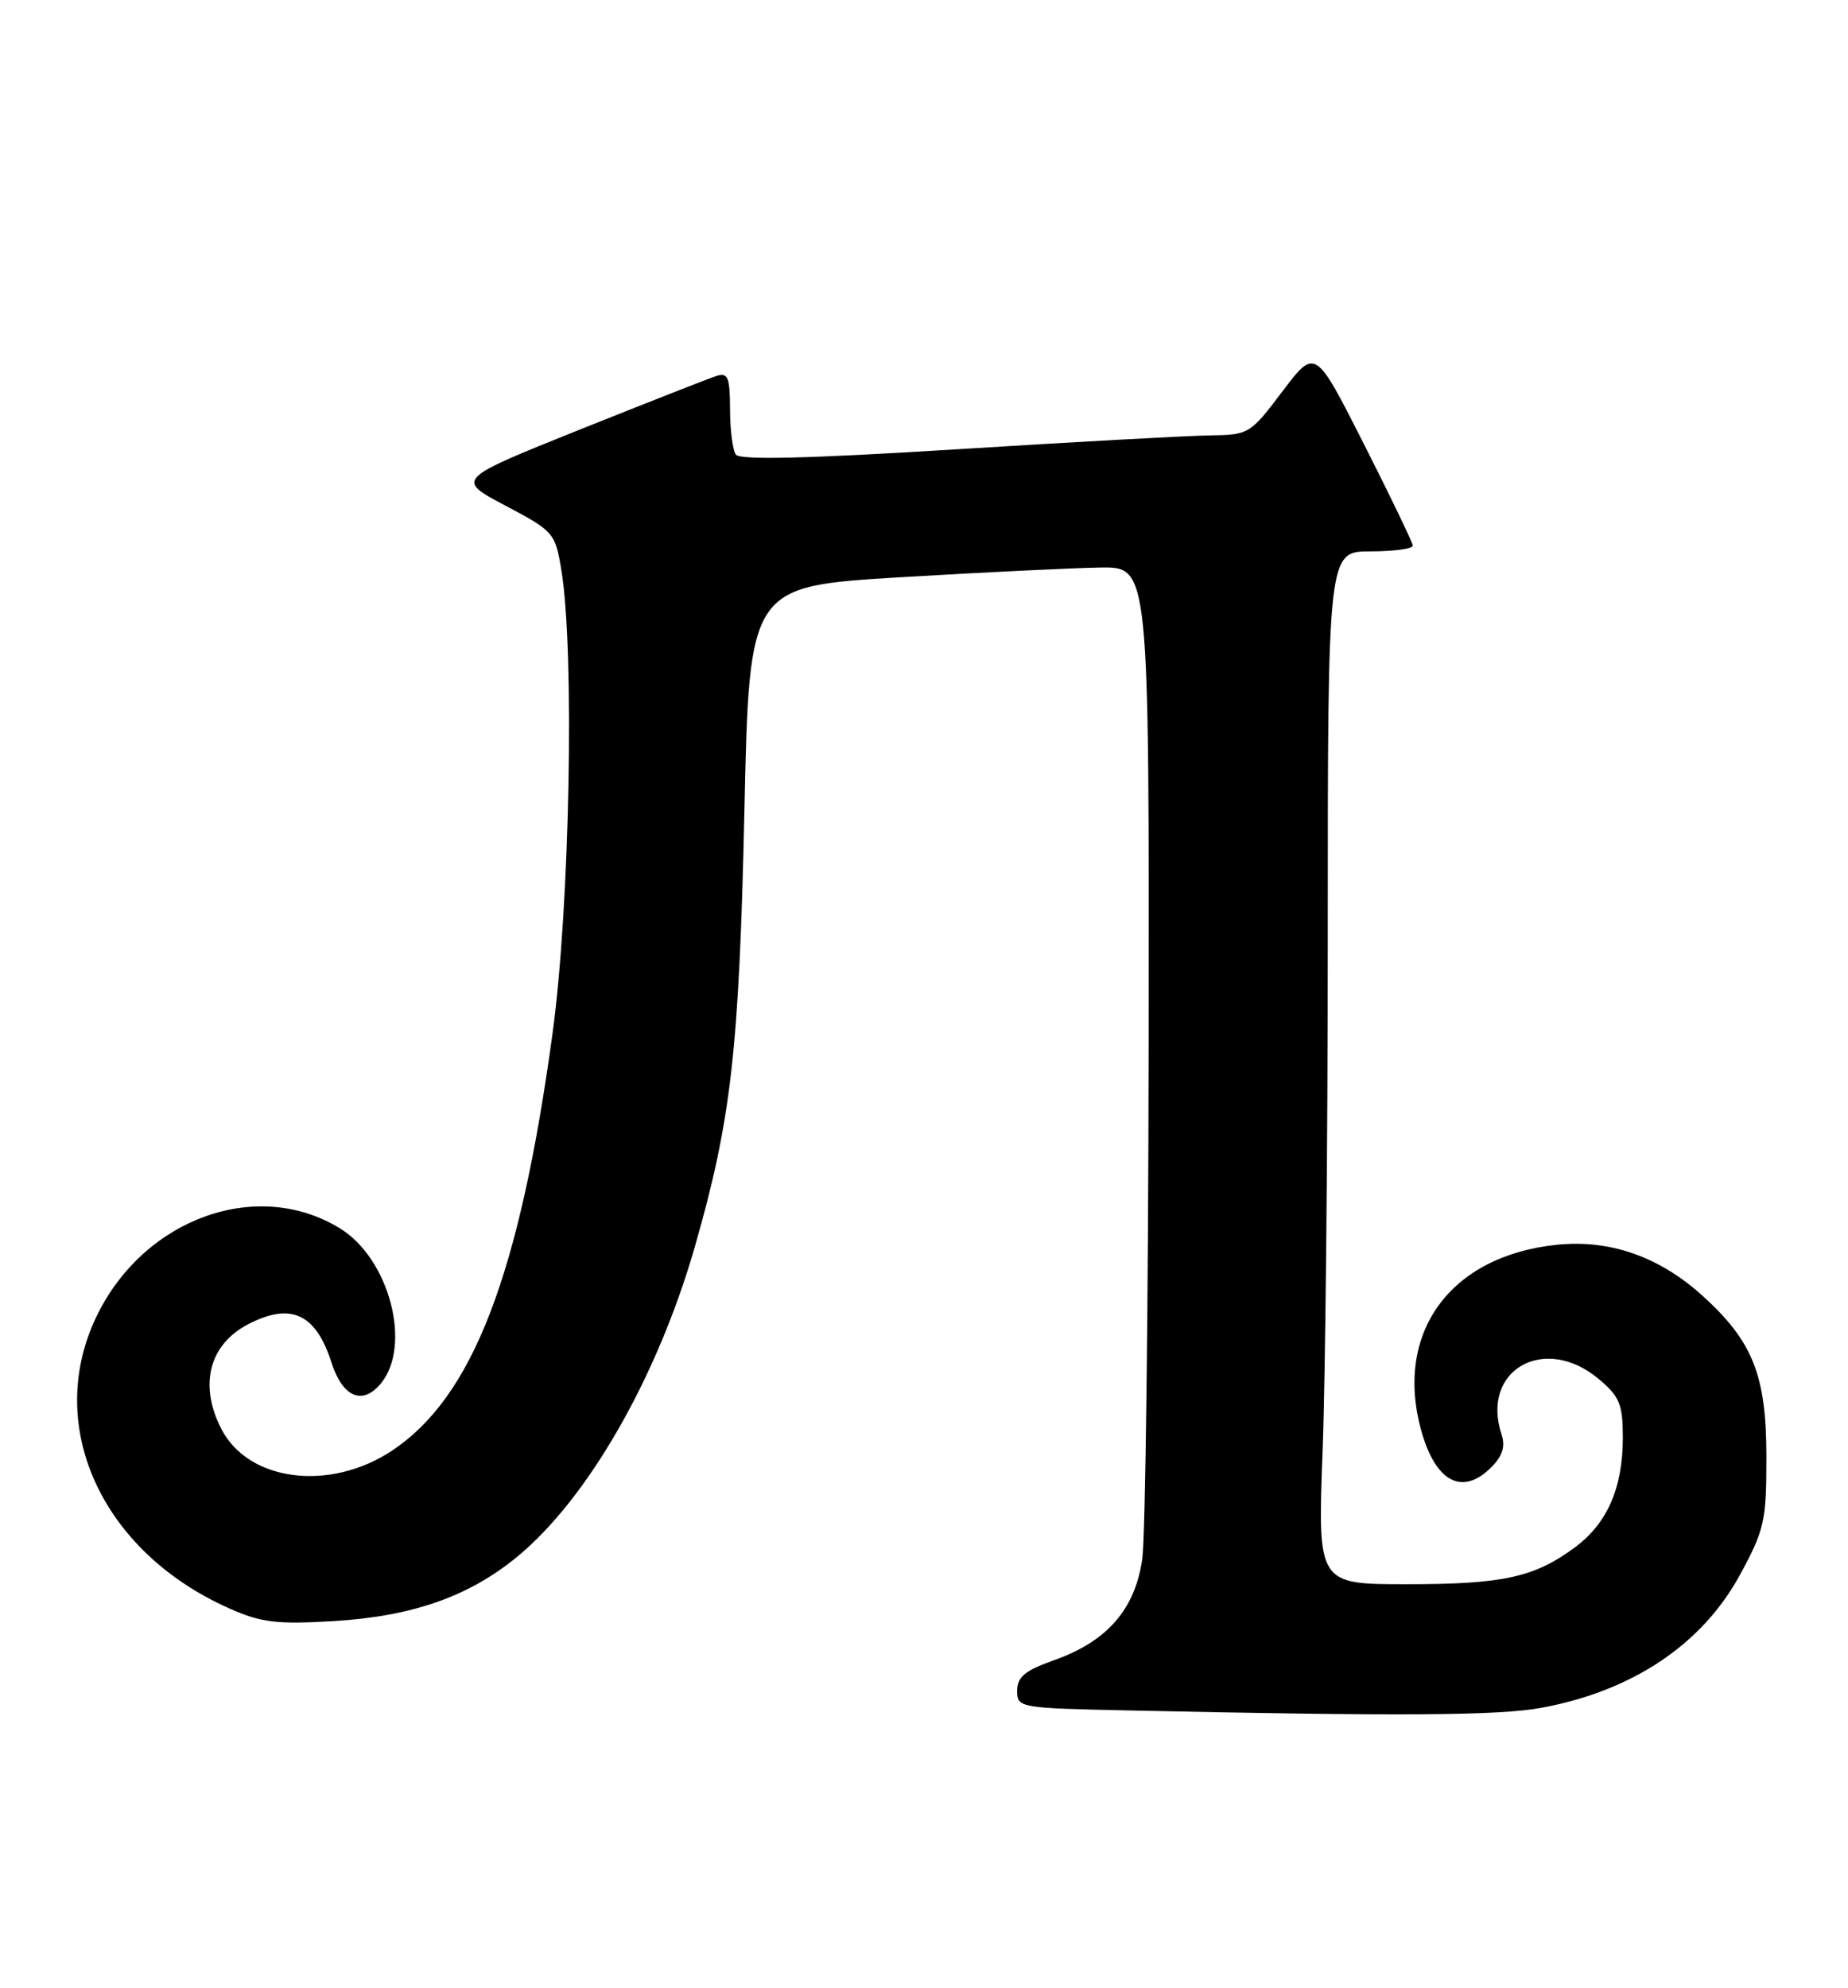 <?xml version="1.0" encoding="UTF-8" standalone="no"?>
<!DOCTYPE svg PUBLIC "-//W3C//DTD SVG 1.1//EN" "http://www.w3.org/Graphics/SVG/1.1/DTD/svg11.dtd" >
<svg xmlns="http://www.w3.org/2000/svg" xmlns:xlink="http://www.w3.org/1999/xlink" version="1.1" viewBox="0 0 238 256">
 <g >
 <path fill="currentColor"
d=" M 198.53 219.91 C 210.28 217.74 219.25 211.72 224.12 202.73 C 227.25 196.96 227.50 195.83 227.49 187.50 C 227.48 177.08 225.74 172.71 219.23 166.82 C 213.66 161.80 207.31 159.58 200.49 160.29 C 186.76 161.71 179.54 171.61 183.04 184.22 C 184.89 190.85 188.33 192.67 192.05 188.95 C 193.51 187.49 193.89 186.27 193.38 184.70 C 190.65 176.40 198.93 171.71 205.92 177.59 C 208.59 179.84 209.00 180.83 209.00 185.12 C 209.00 191.57 207.01 196.15 202.86 199.23 C 197.63 203.11 193.60 204.00 181.19 204.00 C 169.69 204.00 169.69 204.00 170.34 186.75 C 170.70 177.26 171.00 147.34 171.00 120.25 C 171.00 71.00 171.00 71.00 176.50 71.00 C 179.53 71.00 181.98 70.66 181.95 70.25 C 181.92 69.84 179.08 63.94 175.64 57.15 C 169.39 44.81 169.39 44.81 165.16 50.40 C 161.00 55.91 160.85 56.00 155.72 56.07 C 152.85 56.11 138.12 56.92 123.00 57.87 C 104.03 59.05 95.27 59.26 94.77 58.54 C 94.36 57.97 94.02 55.33 94.02 52.68 C 94.00 48.55 93.75 47.94 92.25 48.42 C 91.28 48.73 83.34 51.85 74.59 55.35 C 58.69 61.73 58.69 61.73 65.09 65.11 C 71.35 68.42 71.51 68.61 72.31 73.50 C 74.01 83.99 73.39 116.70 71.17 133.00 C 66.92 164.22 60.88 179.91 50.47 186.81 C 42.47 192.11 32.01 190.78 28.52 184.03 C 25.59 178.36 26.93 173.12 31.98 170.51 C 37.46 167.68 40.67 169.15 42.68 175.43 C 44.12 179.93 46.69 181.02 49.06 178.14 C 53.07 173.25 50.15 162.11 43.82 158.20 C 33.26 151.67 18.78 156.77 12.59 169.19 C 5.55 183.32 12.92 199.77 29.59 207.14 C 33.64 208.94 35.67 209.18 42.93 208.75 C 53.08 208.14 60.32 205.61 66.55 200.51 C 75.67 193.04 84.67 177.36 89.49 160.53 C 94.17 144.19 95.19 135.24 95.87 104.50 C 96.50 75.50 96.50 75.50 116.00 74.33 C 126.72 73.69 138.31 73.13 141.75 73.08 C 148.00 73.00 148.00 73.00 147.93 134.25 C 147.89 167.94 147.52 197.87 147.11 200.76 C 146.18 207.23 142.60 211.35 135.78 213.77 C 132.00 215.11 131.00 215.94 131.00 217.71 C 131.00 219.91 131.25 219.95 145.25 220.25 C 180.30 221.01 193.03 220.93 198.53 219.91 Z "/>
</g>
</svg>